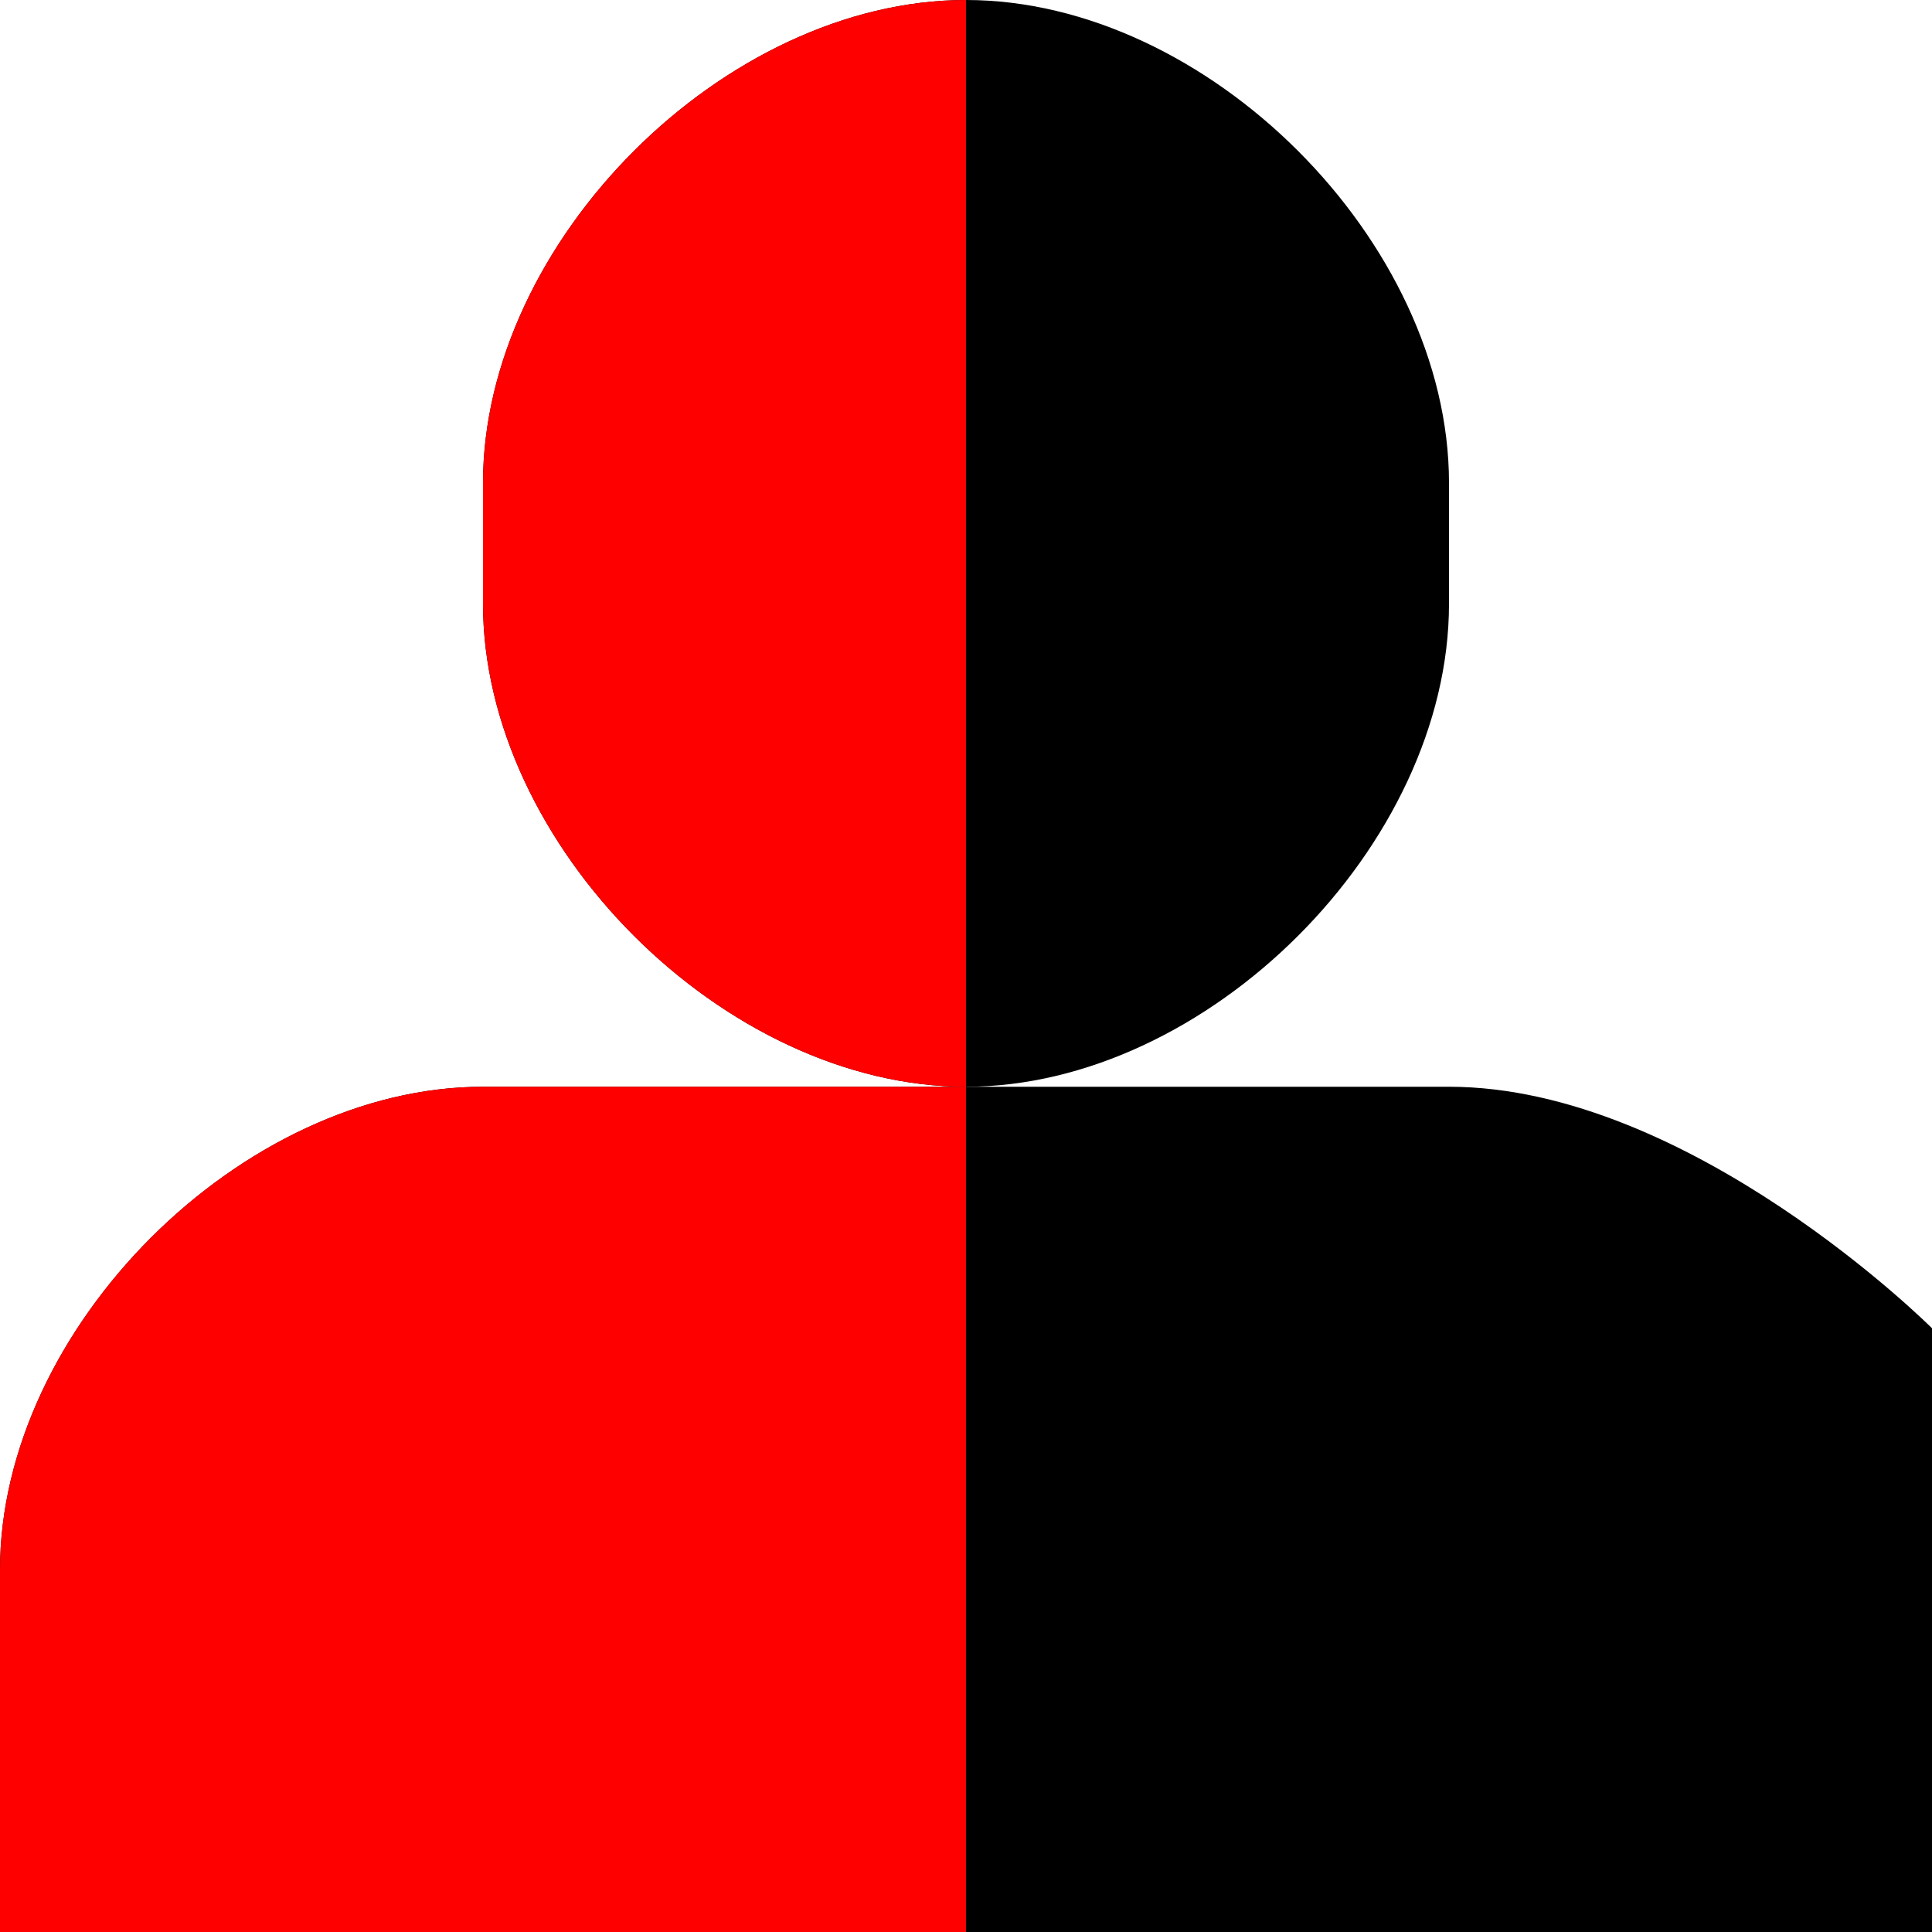 <?xml version="1.0"?>
<svg id="Layer_1_1_" style="enable-background:new 0 0 16 16;" version="1.1" viewBox="0 0 16 16"
    xml:space="preserve" xmlns="http://www.w3.org/2000/svg"
    xmlns:xlink="http://www.w3.org/1999/xlink"
    stroke-width="0.1px"
>
    <g fill="black">
        <path id="head" d="M12,5 V4 c0,-2,-2,-4,-4,-4 S4,2,4,4 v1 c0,2,2,4,4,4 S12,7,12,5"/>
        <path id="body" d="M12,9 H4 c-2,0-4,2-4,4 V16 H16 V11 C16,11,14,9,12,9 z"/>
    </g>
    <g fill="red" xtransform="translate(16,0) scale(-1,1)">
        <path id="head" d="M8,0 c-2,0,-4,2,-4,4 v1 c0,2,2,4,4,4" />
        <path id="body" d="M8,9 H4 c-2,0,-4,2,-4,4 V16 H8 z"/>
    </g>
</svg>